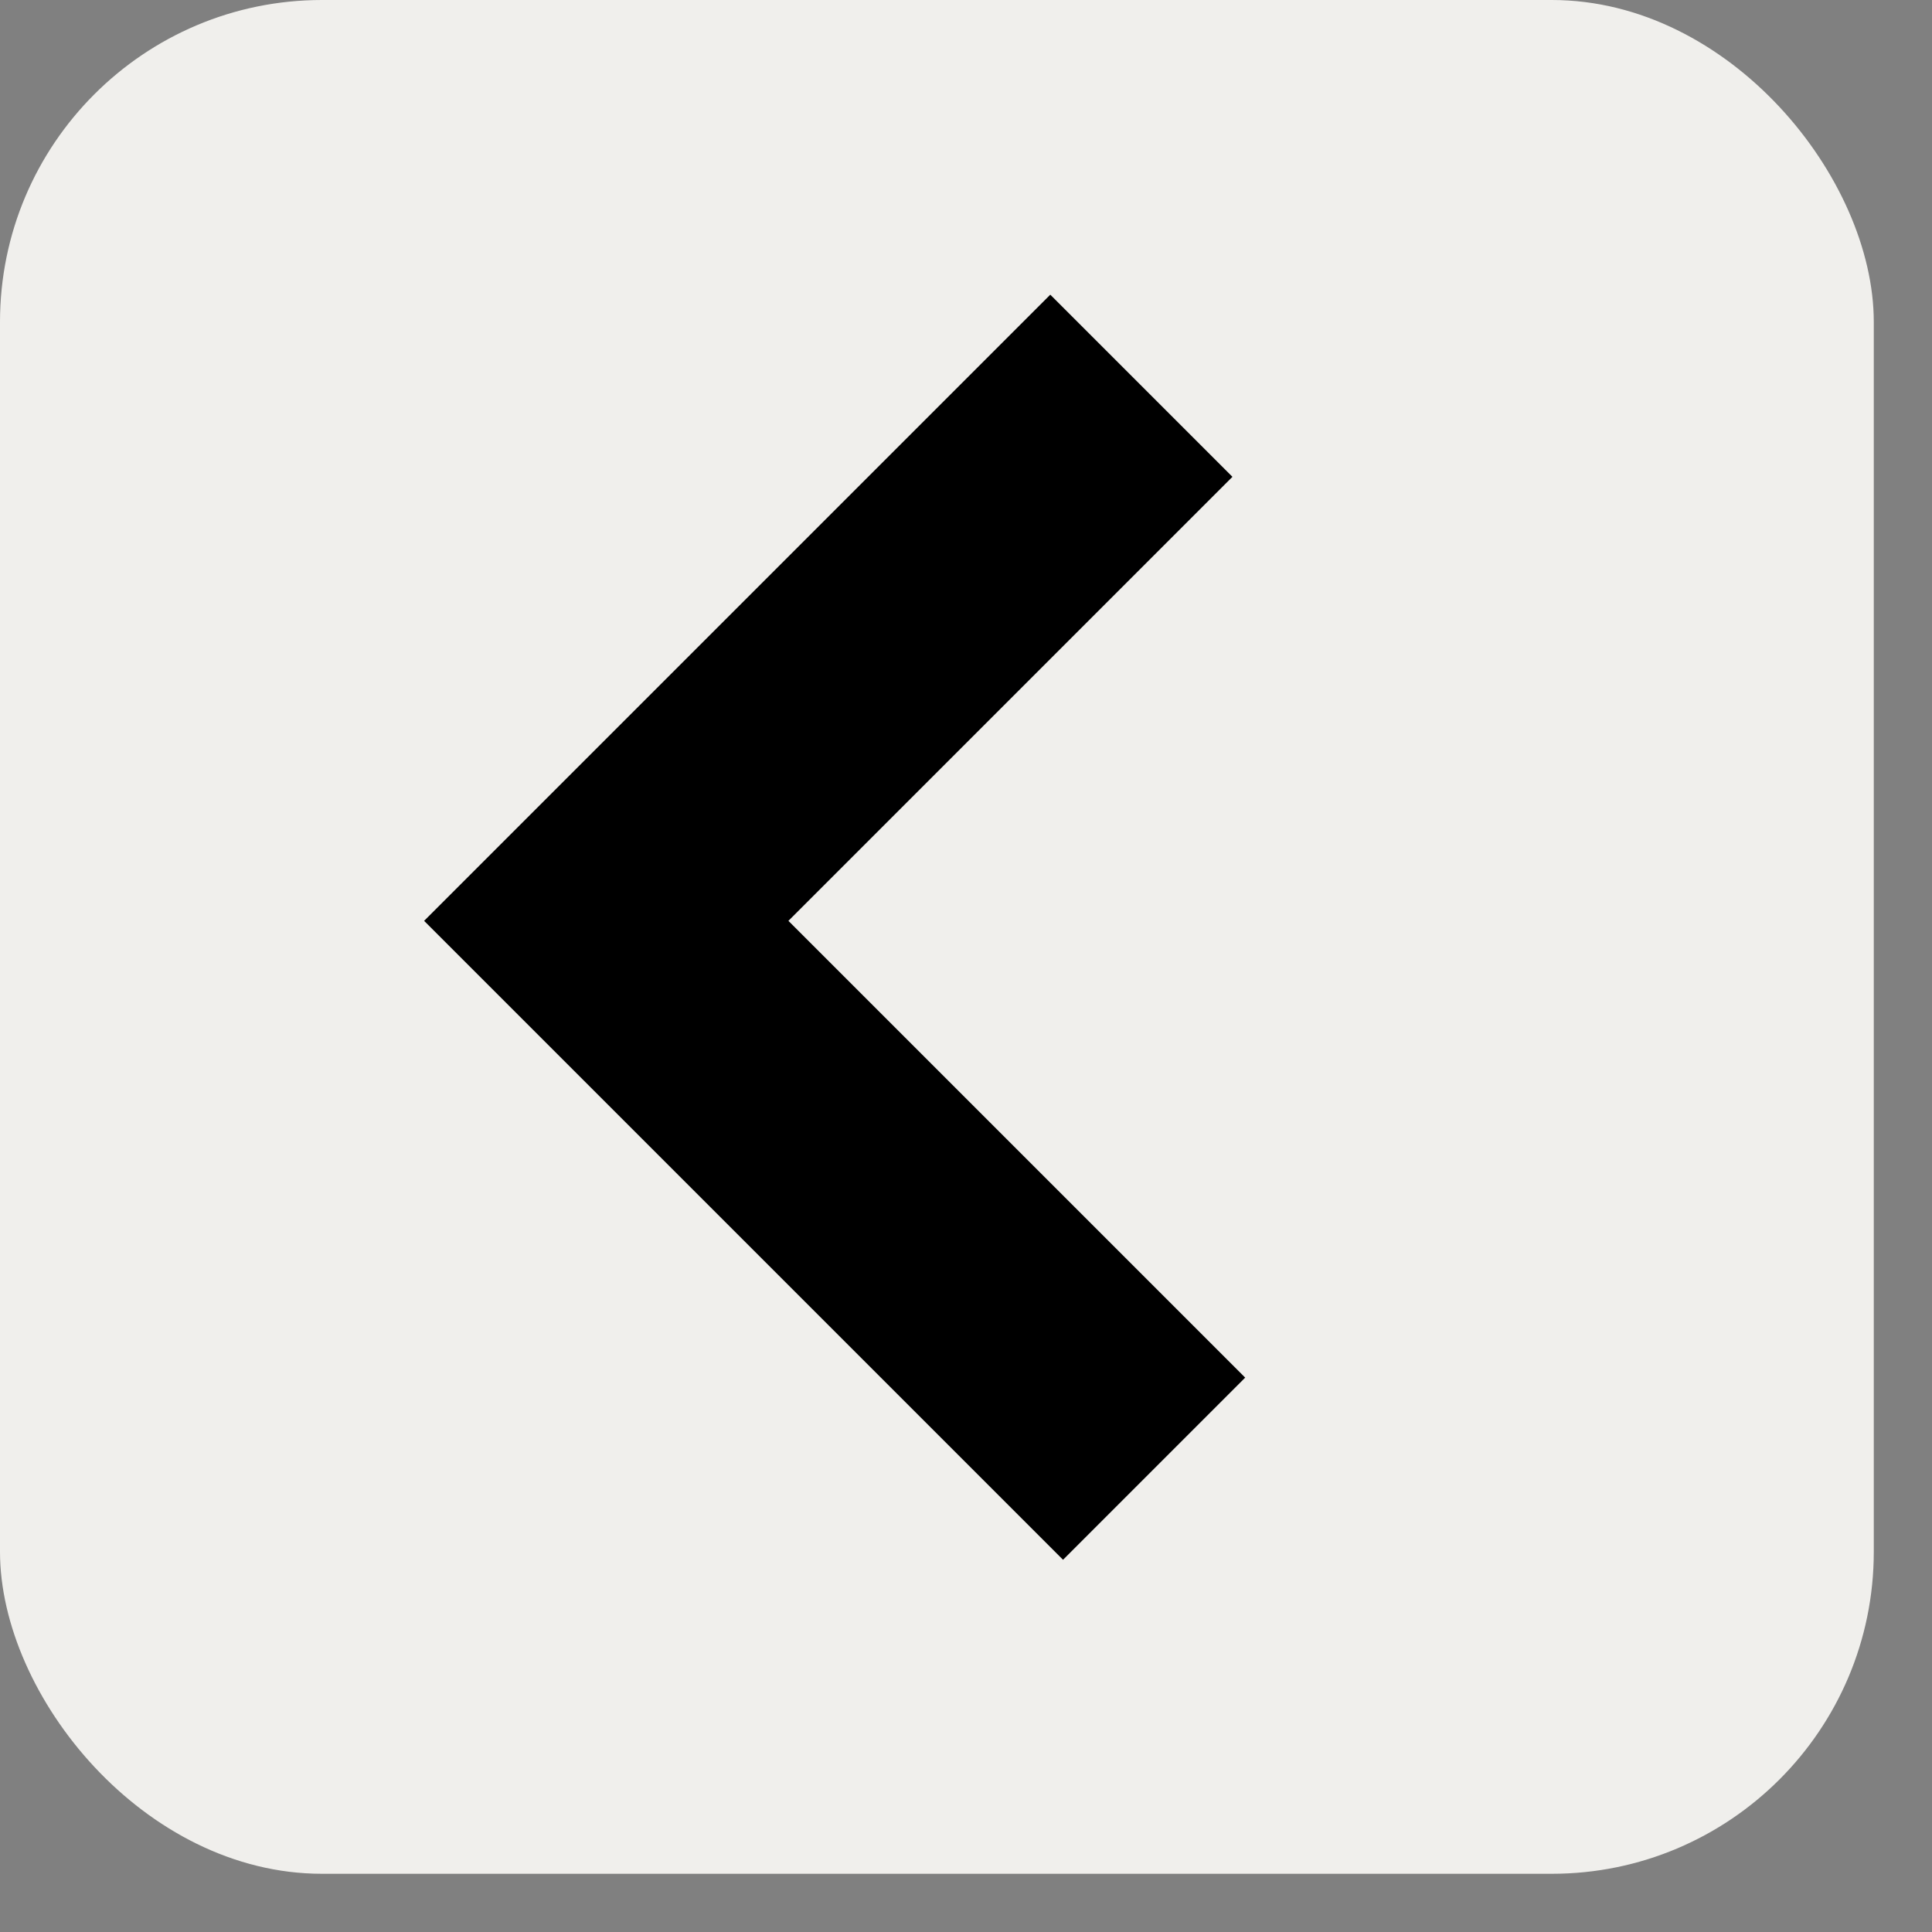 <?xml version="1.0" encoding="UTF-8"?>
<svg width="30px" height="30px" viewBox="0 0 30 30" version="1.1" xmlns="http://www.w3.org/2000/svg" xmlns:xlink="http://www.w3.org/1999/xlink">
    <rect x="0" y="0" width="30" height="30" fill="#808080" stroke="none"/>
    <!-- Generator: Sketch 45.1 (43504) - http://www.bohemiancoding.com/sketch -->
    <title>Group 2 Copy 2</title>
    <desc>Created with Sketch.</desc>
    <defs></defs>
    <g id="Page-1" stroke="none" stroke-width="1" fill="none" fill-rule="evenodd">
        <g id="Desktop-Copy-3" transform="translate(-212, -866)">
            <g id="Group-2-Copy-2" transform="translate(212, 866)">
                <rect id="Rectangle-5" fill="#F0EFEC" x="0" y="0" width="29.096" height="29.096" rx="5"></rect>
                <polyline id="Path-3-Copy" stroke="#000000" stroke-width="4" transform="translate(13.667, 14.398) scale(-1, 1) translate(-13.667, -14.398) " points="9.611 5.99 17.92 14.299 9.413 22.806"></polyline>
            </g>
        </g>
    </g>
</svg>
